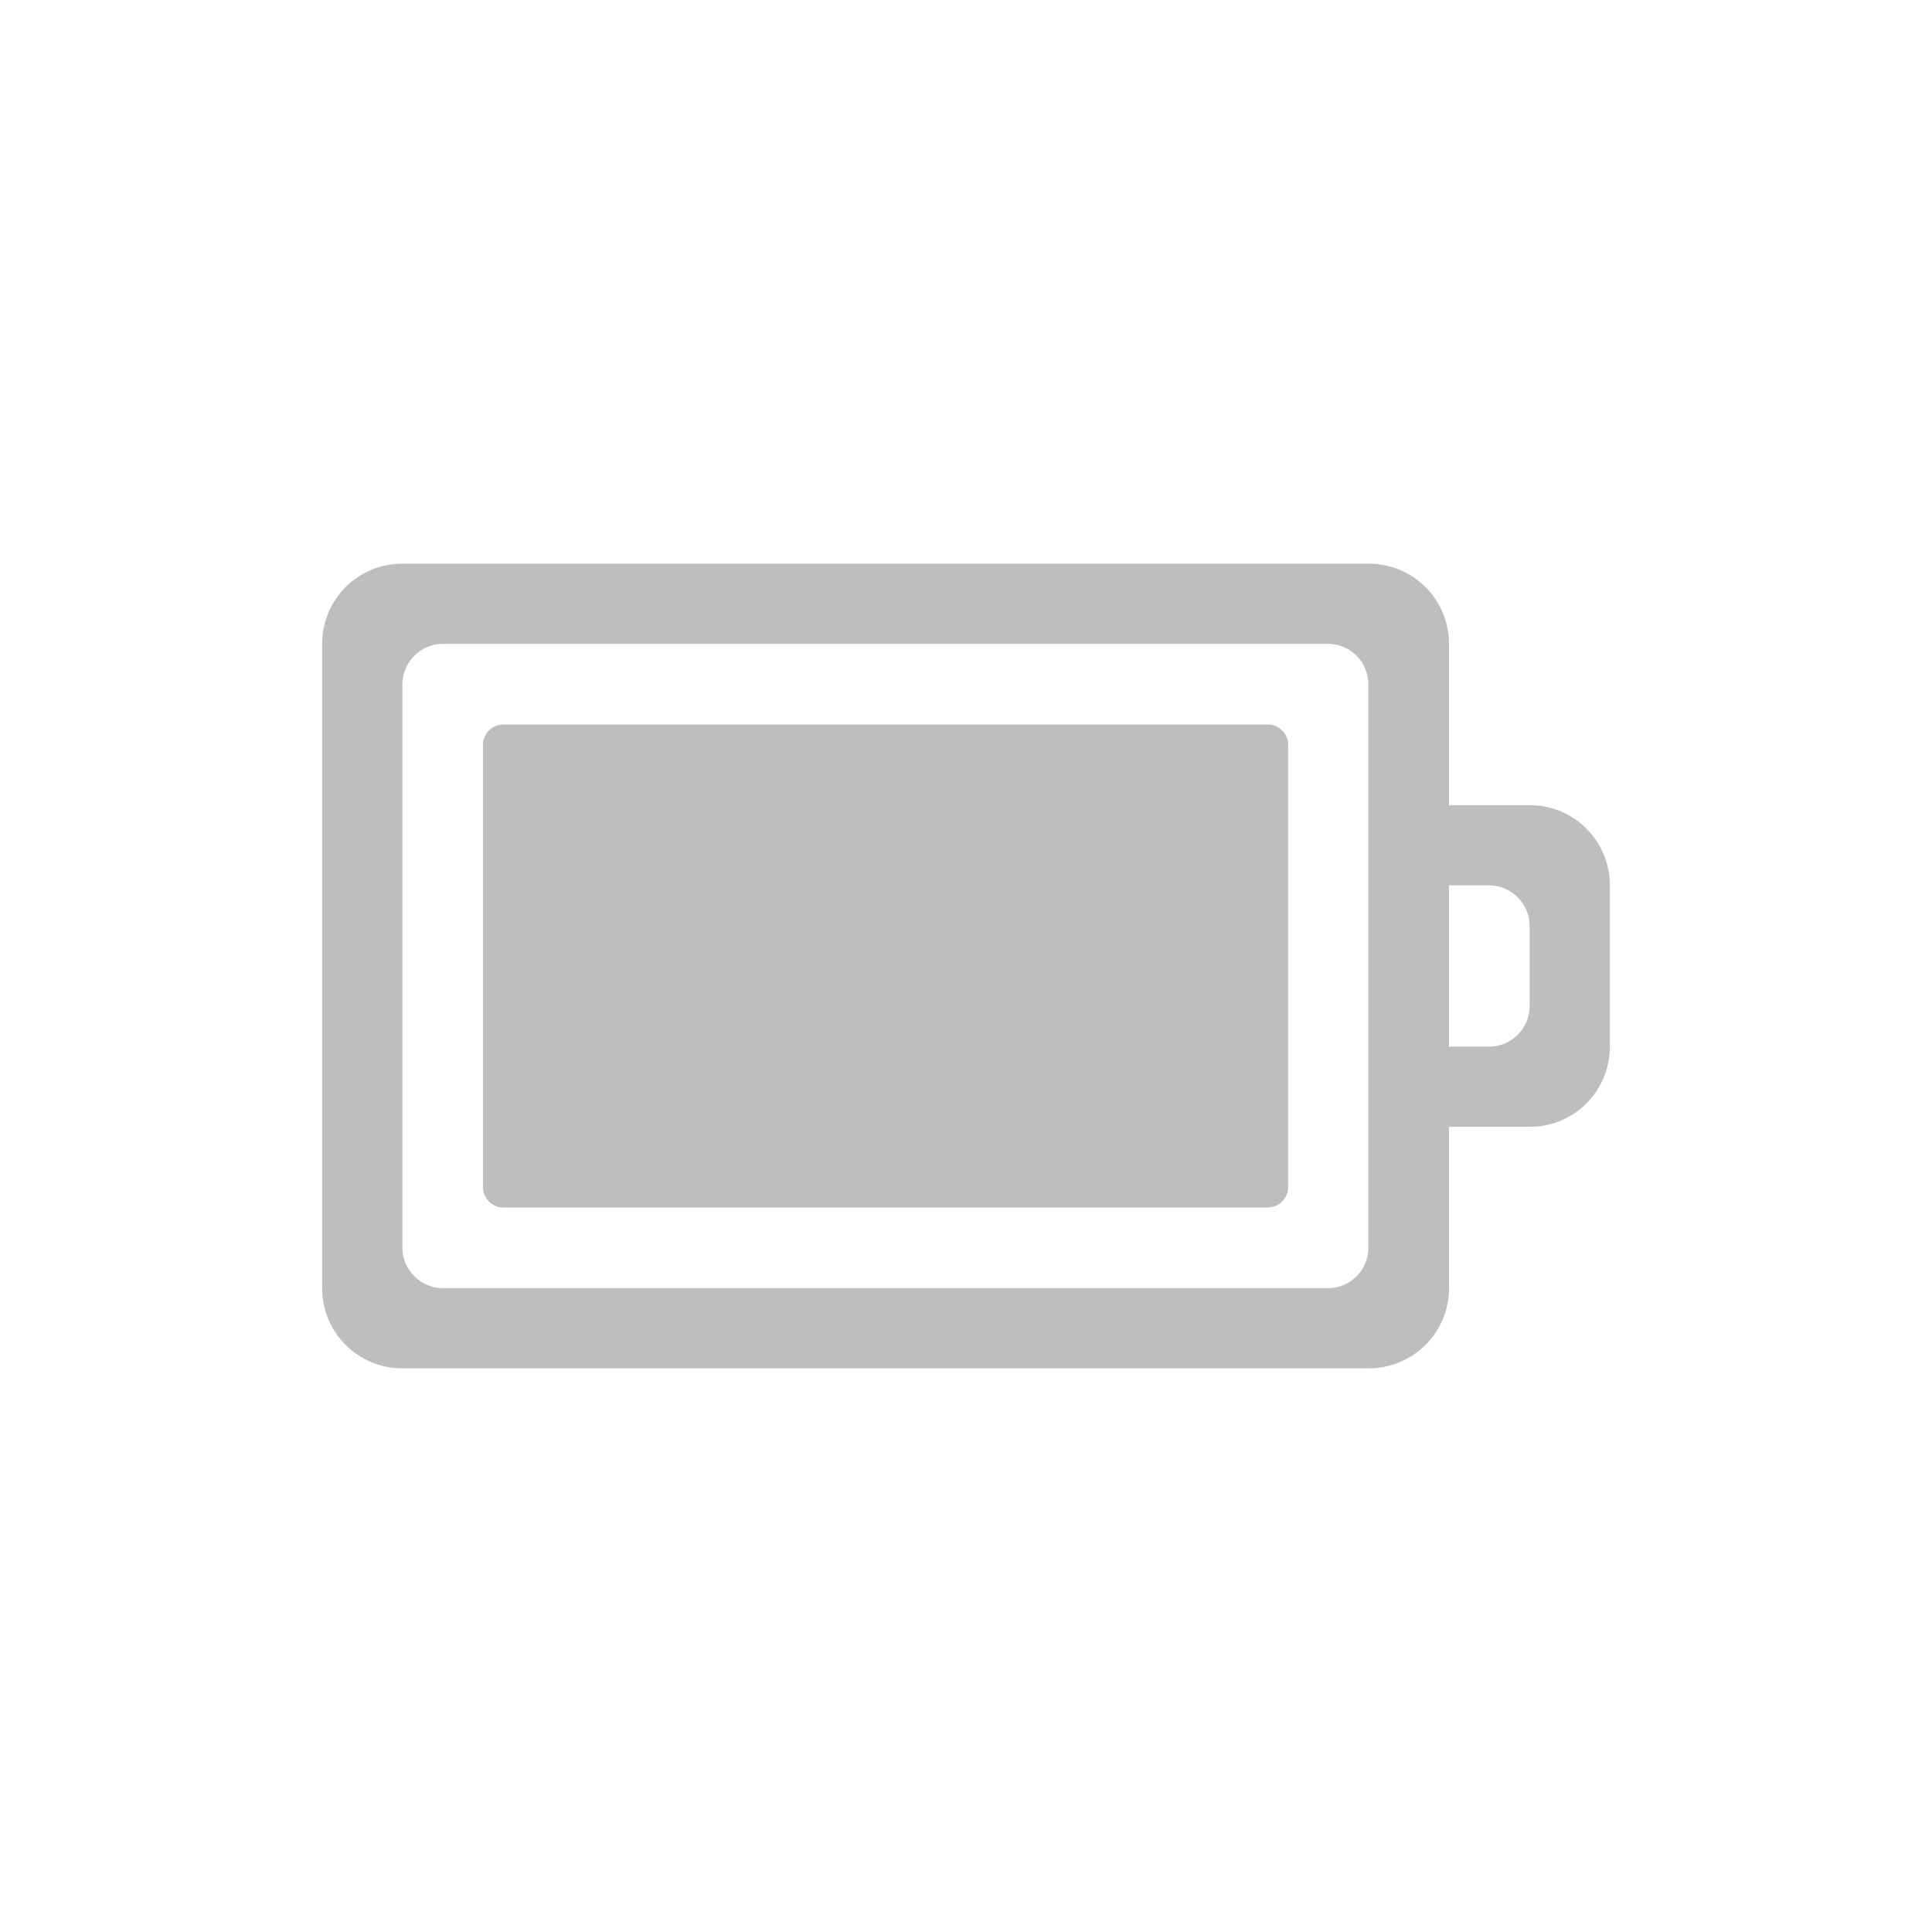 <?xml version="1.0" encoding="UTF-8"?>
<svg xmlns="http://www.w3.org/2000/svg" xmlns:xlink="http://www.w3.org/1999/xlink" width="19pt" height="19pt" viewBox="0 0 19 19" version="1.1">
<g id="surface1">
<path style=" stroke:none;fill-rule:nonzero;fill:rgb(74.51%,74.51%,74.51%);fill-opacity:1;" d="M 3.957 5.543 C 3.52 5.543 3.168 5.895 3.168 6.332 L 3.168 12.668 C 3.168 13.105 3.52 13.457 3.957 13.457 L 13.457 13.457 C 13.898 13.457 14.25 13.105 14.25 12.668 L 14.25 11.082 L 15.043 11.082 C 15.48 11.082 15.832 10.73 15.832 10.293 L 15.832 8.707 C 15.832 8.27 15.48 7.918 15.043 7.918 L 14.25 7.918 L 14.25 6.332 C 14.25 5.895 13.898 5.543 13.457 5.543 Z M 4.355 6.332 L 13.062 6.332 C 13.281 6.332 13.457 6.512 13.457 6.73 L 13.457 12.27 C 13.457 12.488 13.281 12.668 13.062 12.668 L 4.355 12.668 C 4.137 12.668 3.957 12.488 3.957 12.27 L 3.957 6.73 C 3.957 6.512 4.137 6.332 4.355 6.332 Z M 4.949 7.125 C 4.84 7.125 4.75 7.215 4.75 7.324 L 4.75 11.676 C 4.75 11.785 4.84 11.875 4.949 11.875 L 12.469 11.875 C 12.578 11.875 12.668 11.785 12.668 11.676 L 12.668 7.324 C 12.668 7.215 12.578 7.125 12.469 7.125 Z M 14.25 8.707 L 14.645 8.707 C 14.863 8.707 15.043 8.887 15.043 9.105 L 15.043 9.895 C 15.043 10.113 14.863 10.293 14.645 10.293 L 14.25 10.293 Z M 14.25 8.707 "/>
</g>
</svg>
